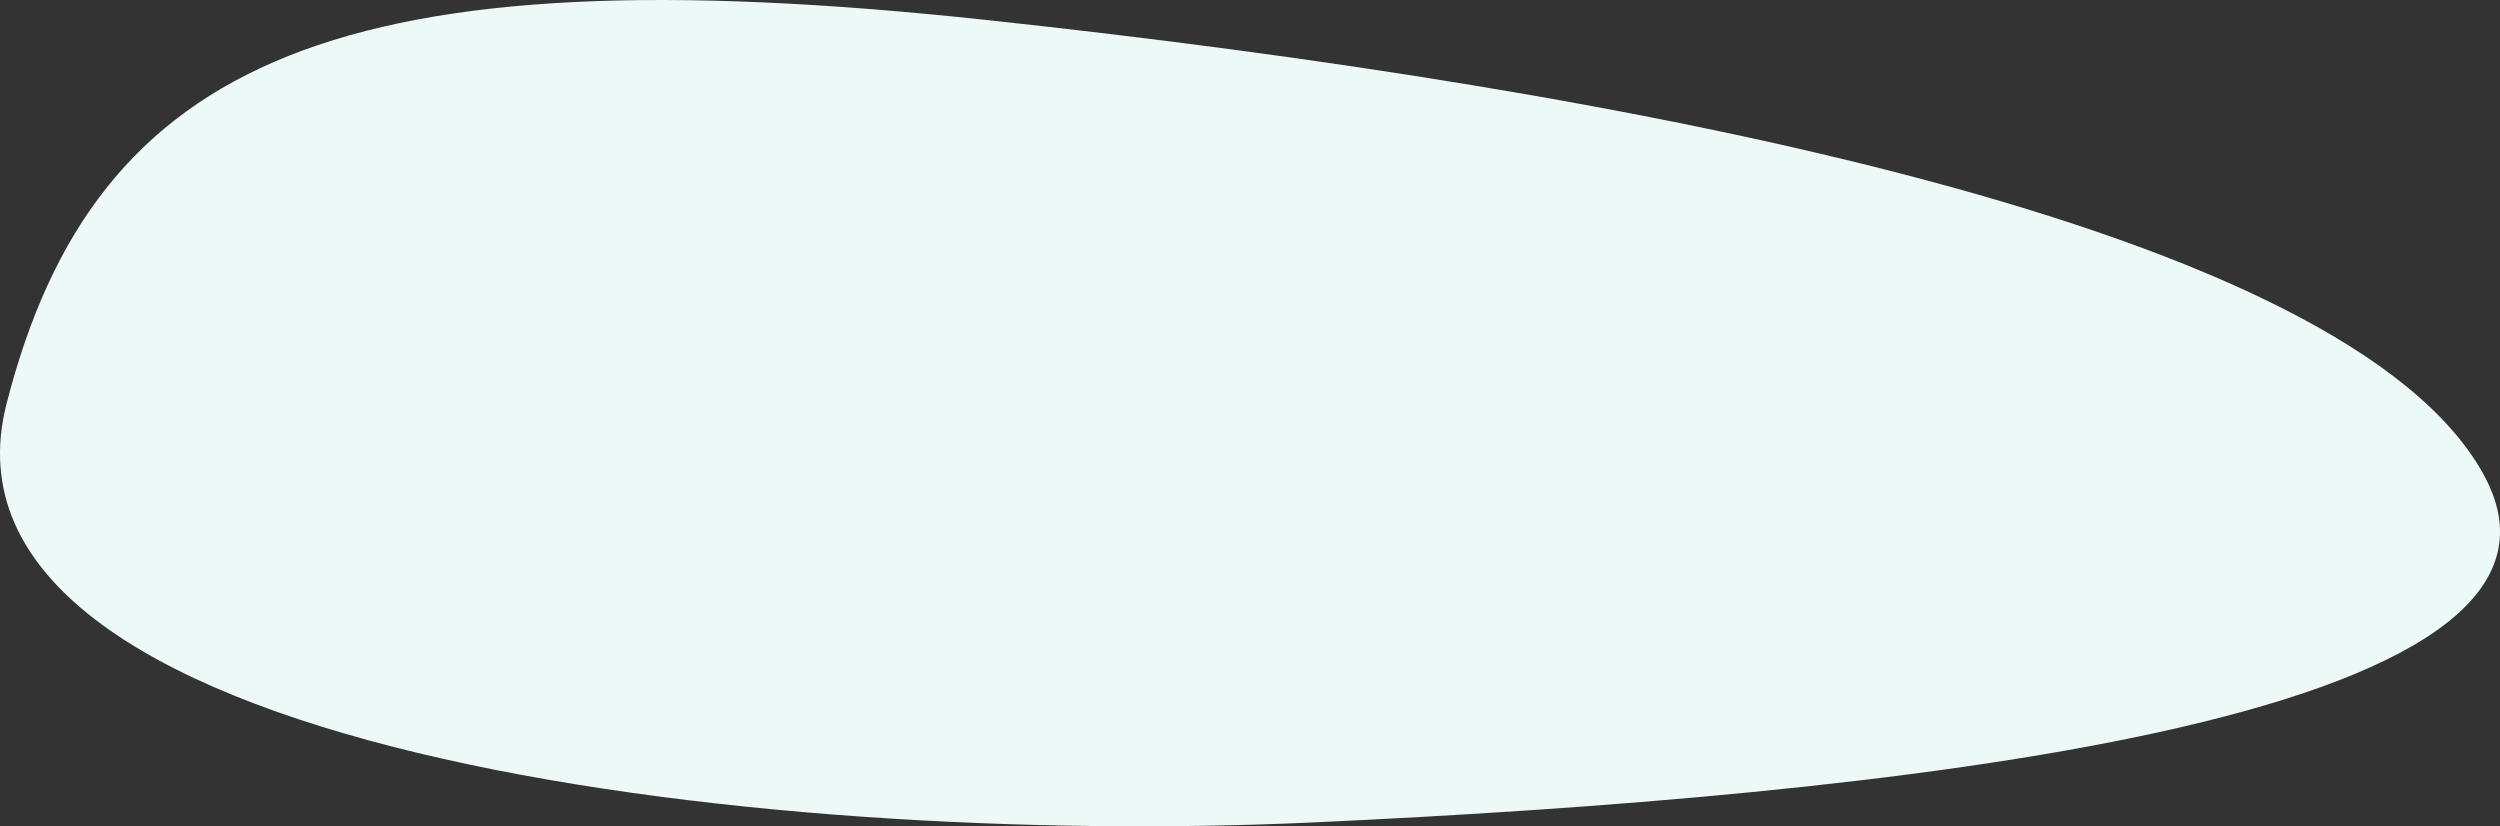 <svg xmlns="http://www.w3.org/2000/svg" width="1543.783" height="510.251" viewBox="0 0 1543.783 510.251">
  <rect x="0" y="0" width="1543.783" height="510.251" fill="#333333" stroke="none"/>
  <path id="Trazado_3024" data-name="Trazado 3024" d="M9529.96-1280.491c54.708-214.213,207.734-279.9,605.671-237.061s839.774,127.282,924.017,280.7-376.946,198.786-721.991,214.732S9475.252-1066.278,9529.96-1280.491Z" transform="translate(-9525.951 1529.944)" fill="#edf9f6"/>
</svg>
